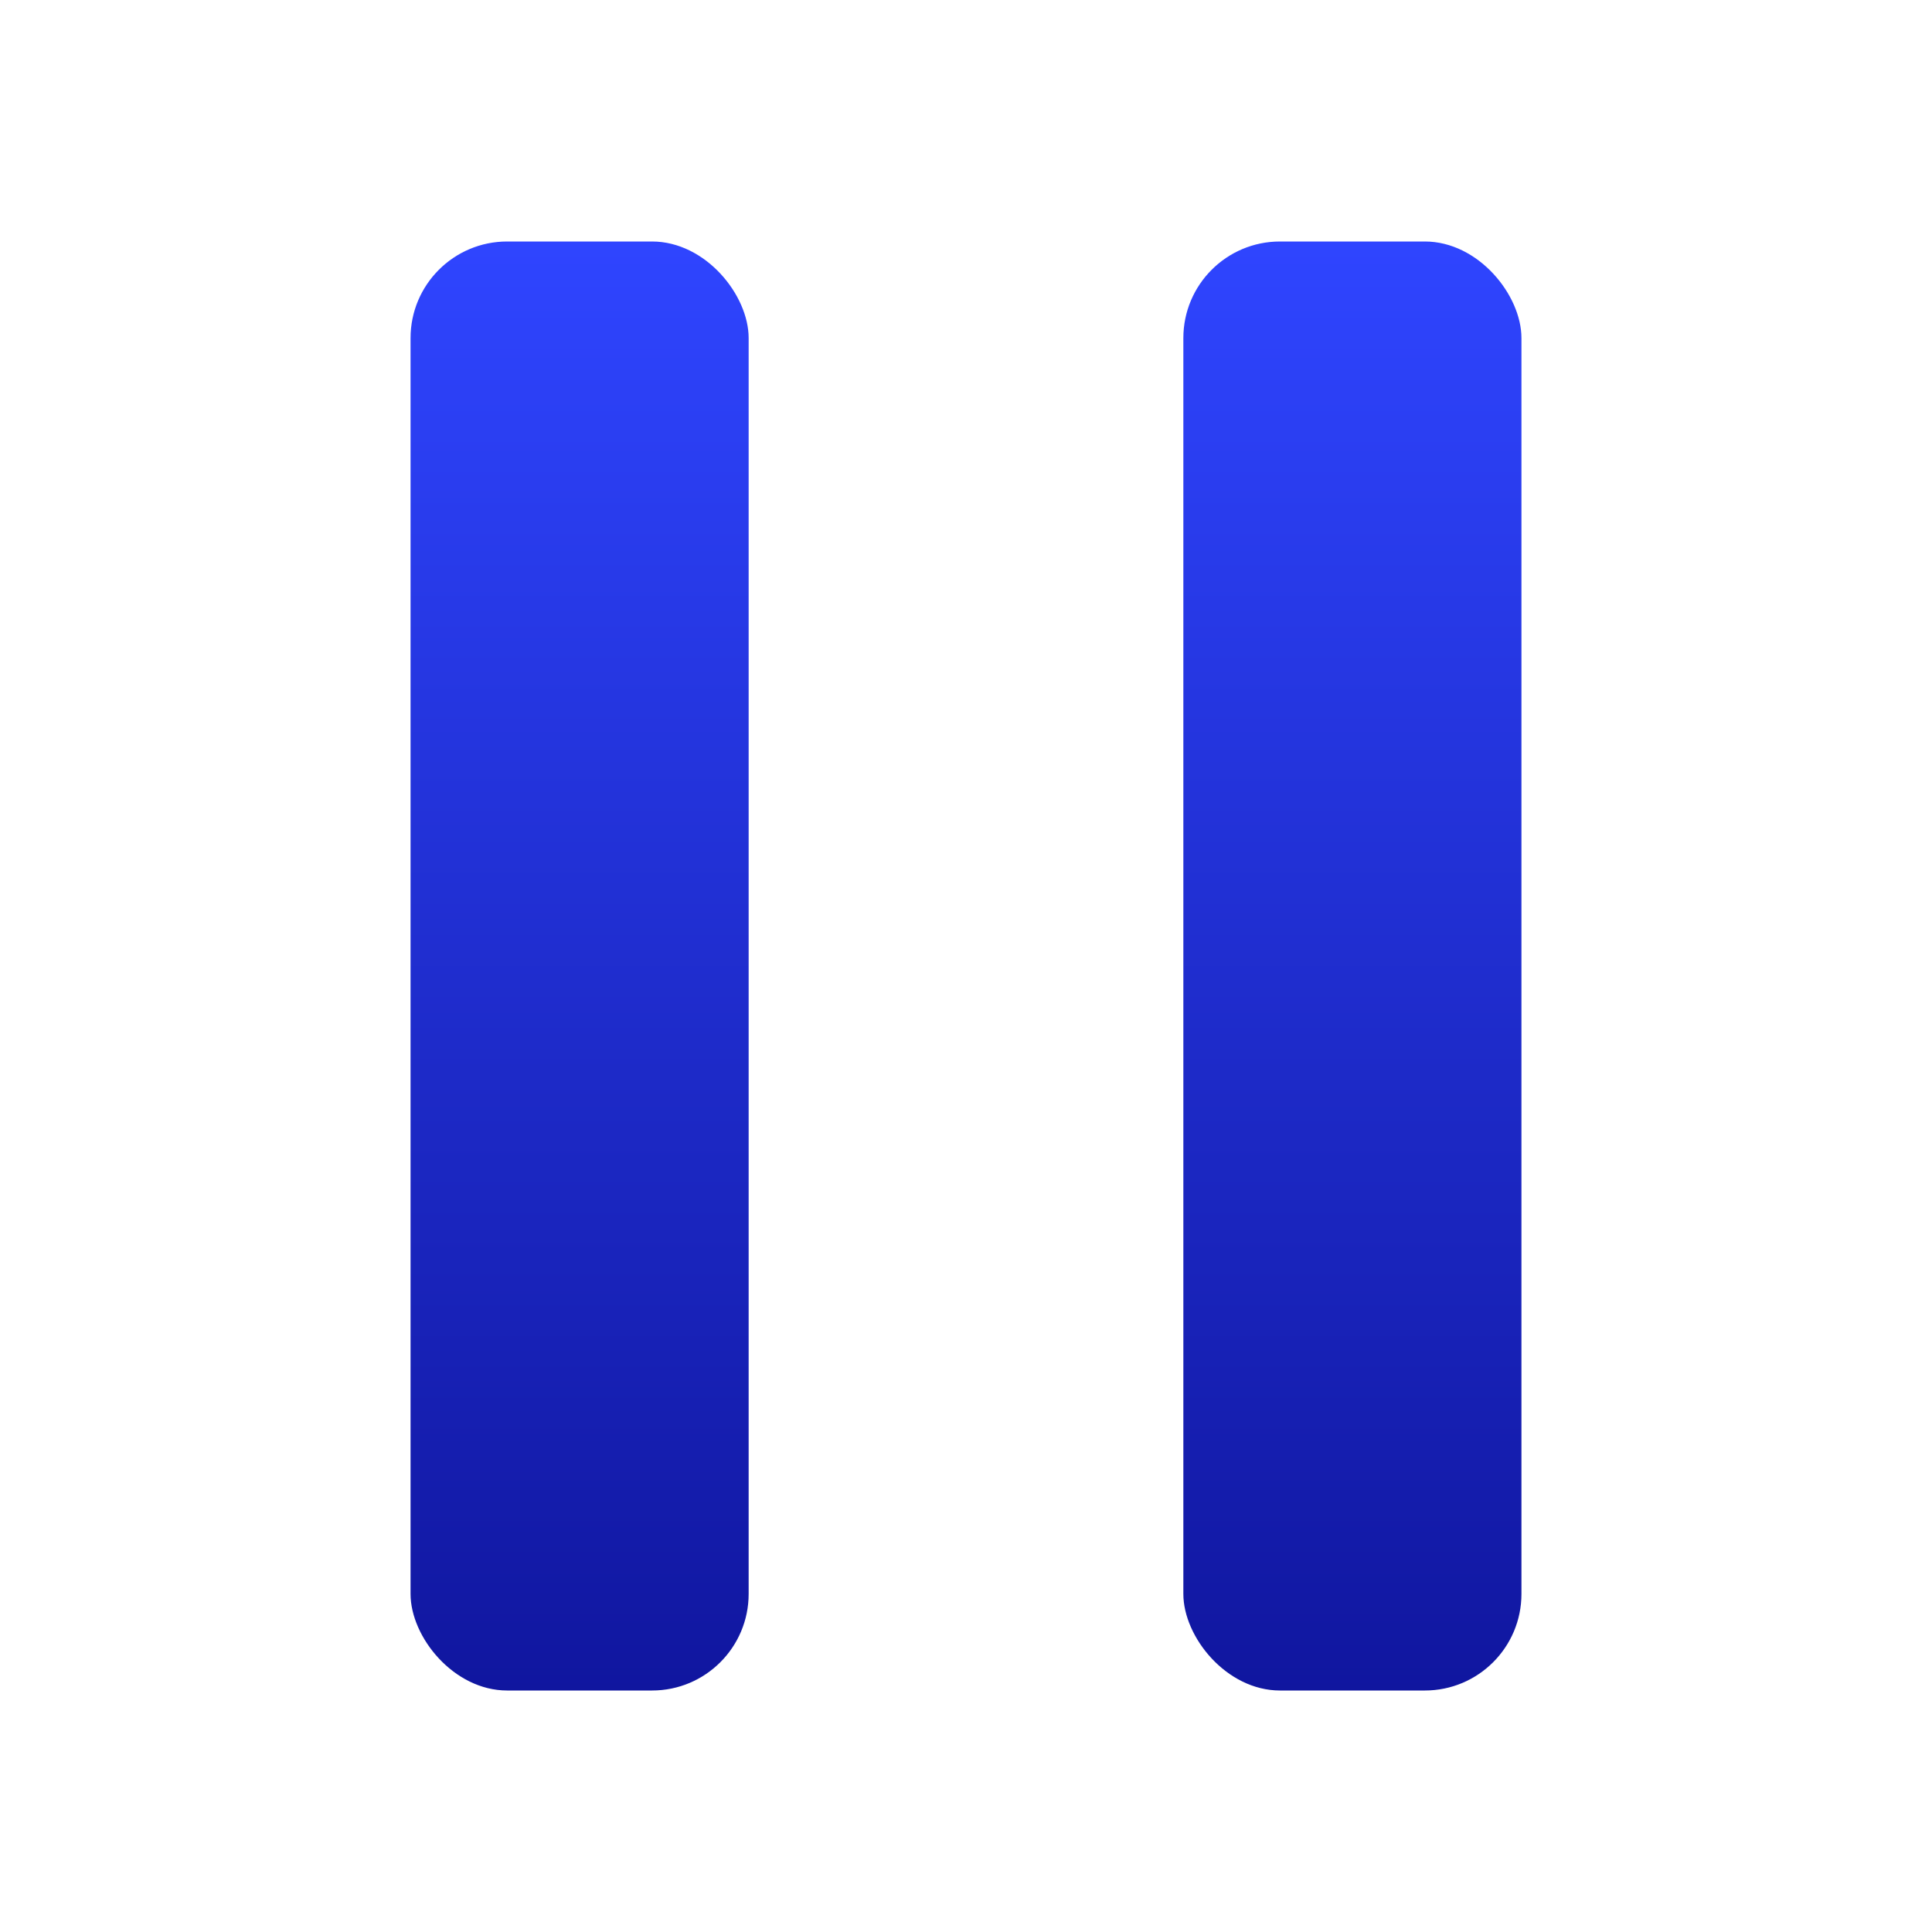 <svg width="44" height="44" viewBox="0 0 44 44" fill="none" xmlns="http://www.w3.org/2000/svg">
<g filter="url(#filter0_d_451_7468)">
<rect x="9.35" y="5.5" width="7.7" height="33" rx="2.2" fill="url(#paint0_linear_451_7468)"/>
</g>
<g filter="url(#filter1_d_451_7468)">
<rect x="26.95" y="5.5" width="7.7" height="33" rx="2.2" fill="url(#paint1_linear_451_7468)"/>
</g>
<defs>
<filter id="filter0_d_451_7468" x="3.85" y="0" width="18.7" height="44" filterUnits="userSpaceOnUse" color-interpolation-filters="sRGB">
<feFlood flood-opacity="0" result="BackgroundImageFix"/>
<feColorMatrix in="SourceAlpha" type="matrix" values="0 0 0 0 0 0 0 0 0 0 0 0 0 0 0 0 0 0 127 0" result="hardAlpha"/>
<feOffset/>
<feGaussianBlur stdDeviation="2.75"/>
<feComposite in2="hardAlpha" operator="out"/>
<feColorMatrix type="matrix" values="0 0 0 0 0 0 0 0 0 0 0 0 0 0 0 0 0 0 0.1 0"/>
<feBlend mode="normal" in2="BackgroundImageFix" result="effect1_dropShadow_451_7468"/>
<feBlend mode="normal" in="SourceGraphic" in2="effect1_dropShadow_451_7468" result="shape"/>
</filter>
<filter id="filter1_d_451_7468" x="21.45" y="0" width="18.7" height="44" filterUnits="userSpaceOnUse" color-interpolation-filters="sRGB">
<feFlood flood-opacity="0" result="BackgroundImageFix"/>
<feColorMatrix in="SourceAlpha" type="matrix" values="0 0 0 0 0 0 0 0 0 0 0 0 0 0 0 0 0 0 127 0" result="hardAlpha"/>
<feOffset/>
<feGaussianBlur stdDeviation="2.75"/>
<feComposite in2="hardAlpha" operator="out"/>
<feColorMatrix type="matrix" values="0 0 0 0 0 0 0 0 0 0 0 0 0 0 0 0 0 0 0.1 0"/>
<feBlend mode="normal" in2="BackgroundImageFix" result="effect1_dropShadow_451_7468"/>
<feBlend mode="normal" in="SourceGraphic" in2="effect1_dropShadow_451_7468" result="shape"/>
</filter>
<linearGradient id="paint0_linear_451_7468" x1="13.2" y1="5.5" x2="13.2" y2="38.5" gradientUnits="userSpaceOnUse">
<stop stop-color="#2F45FF"/>
<stop offset="1" stop-color="#10169F"/>
</linearGradient>
<linearGradient id="paint1_linear_451_7468" x1="30.8" y1="5.5" x2="30.8" y2="38.5" gradientUnits="userSpaceOnUse">
<stop stop-color="#2F45FF"/>
<stop offset="1" stop-color="#10169F"/>
</linearGradient>
</defs>
</svg>
